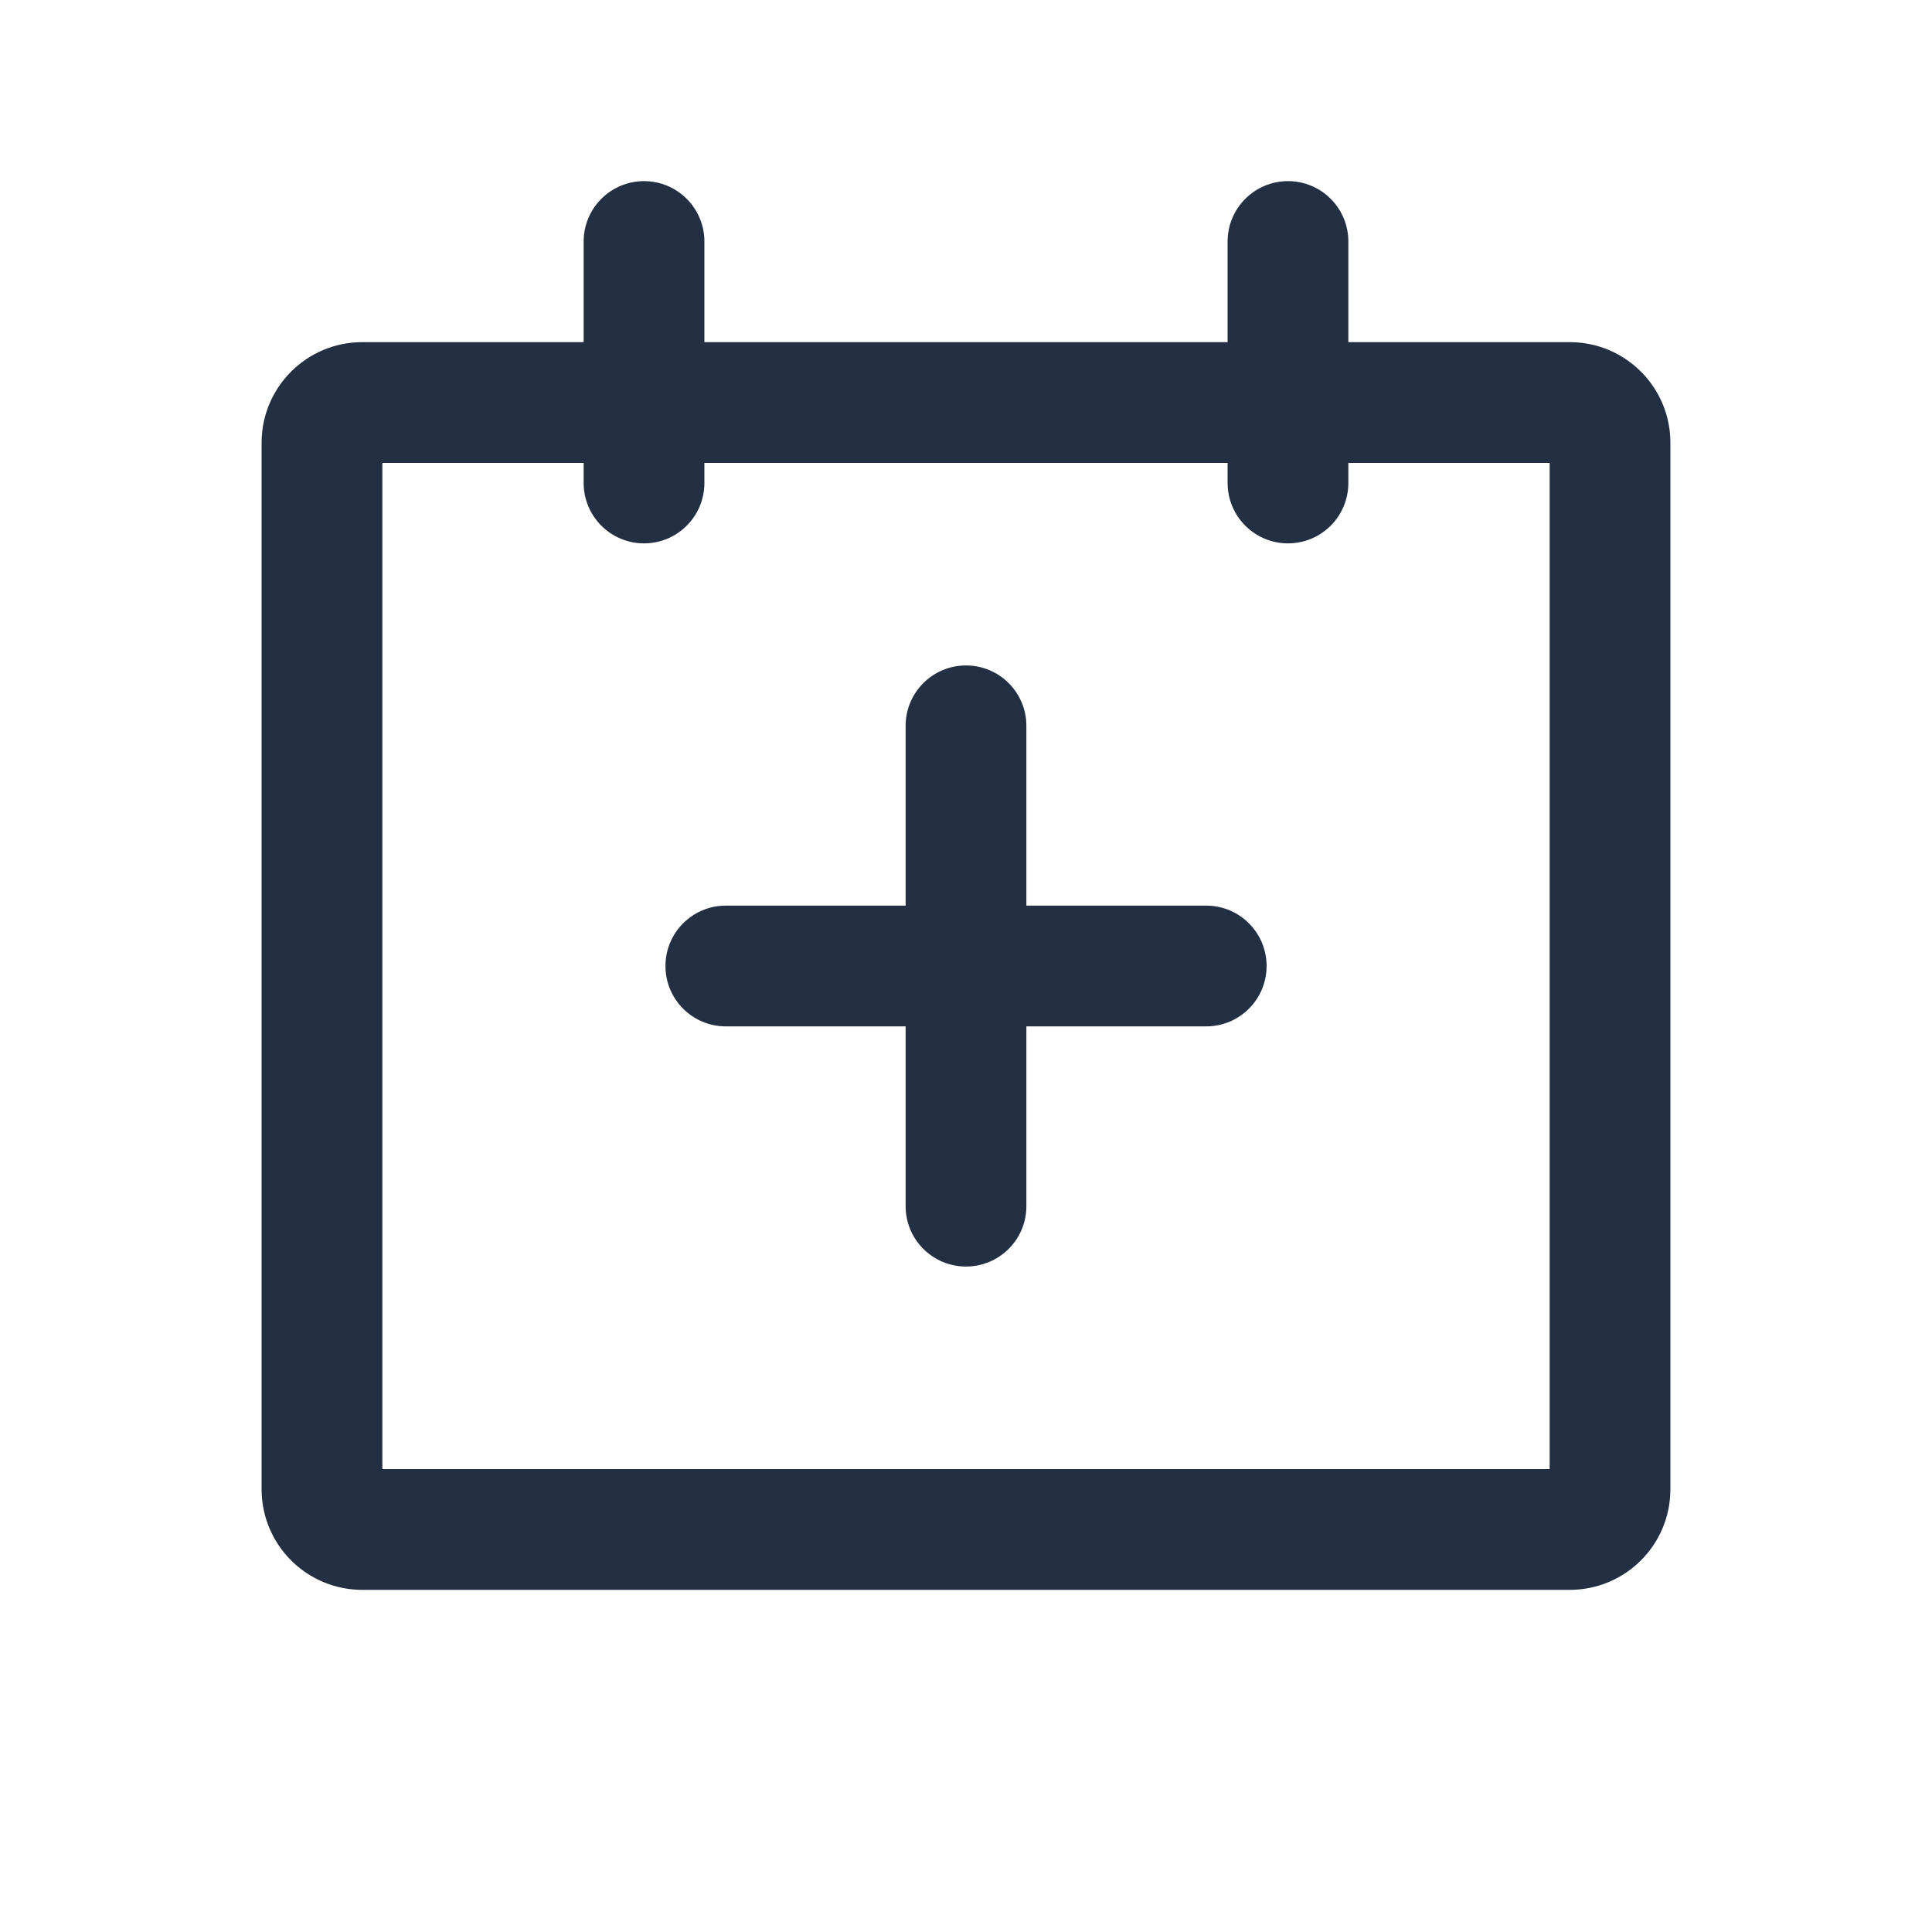 <svg width="32" height="32" viewBox="0 0 32 32" fill="none" xmlns="http://www.w3.org/2000/svg">
<path fill-rule="evenodd" clip-rule="evenodd" d="M10.667 3C11.219 3 11.667 3.448 11.667 4V5.667H20.333V4C20.333 3.448 20.781 3 21.333 3C21.886 3 22.333 3.448 22.333 4V5.667H26C26.921 5.667 27.667 6.413 27.667 7.333V24.667C27.667 25.587 26.921 26.333 26 26.333H6C5.08 26.333 4.333 25.587 4.333 24.667V7.333C4.333 6.413 5.08 5.667 6 5.667H9.667V4C9.667 3.448 10.115 3 10.667 3ZM20.333 7.667V8C20.333 8.552 20.781 9 21.333 9C21.886 9 22.333 8.552 22.333 8V7.667H25.667V24.333H6.333V7.667H9.667V8C9.667 8.552 10.115 9 10.667 9C11.219 9 11.667 8.552 11.667 8V7.667H20.333ZM17 12.022C17 11.469 16.552 11.022 16 11.022C15.448 11.022 15 11.469 15 12.022V15H12.022C11.469 15 11.022 15.448 11.022 16C11.022 16.552 11.469 17 12.022 17H15V19.978C15 20.531 15.448 20.978 16 20.978C16.552 20.978 17 20.531 17 19.978V17H19.979C20.531 17 20.979 16.552 20.979 16C20.979 15.448 20.531 15 19.979 15H17V12.022Z" fill="#233043"/>
</svg>
